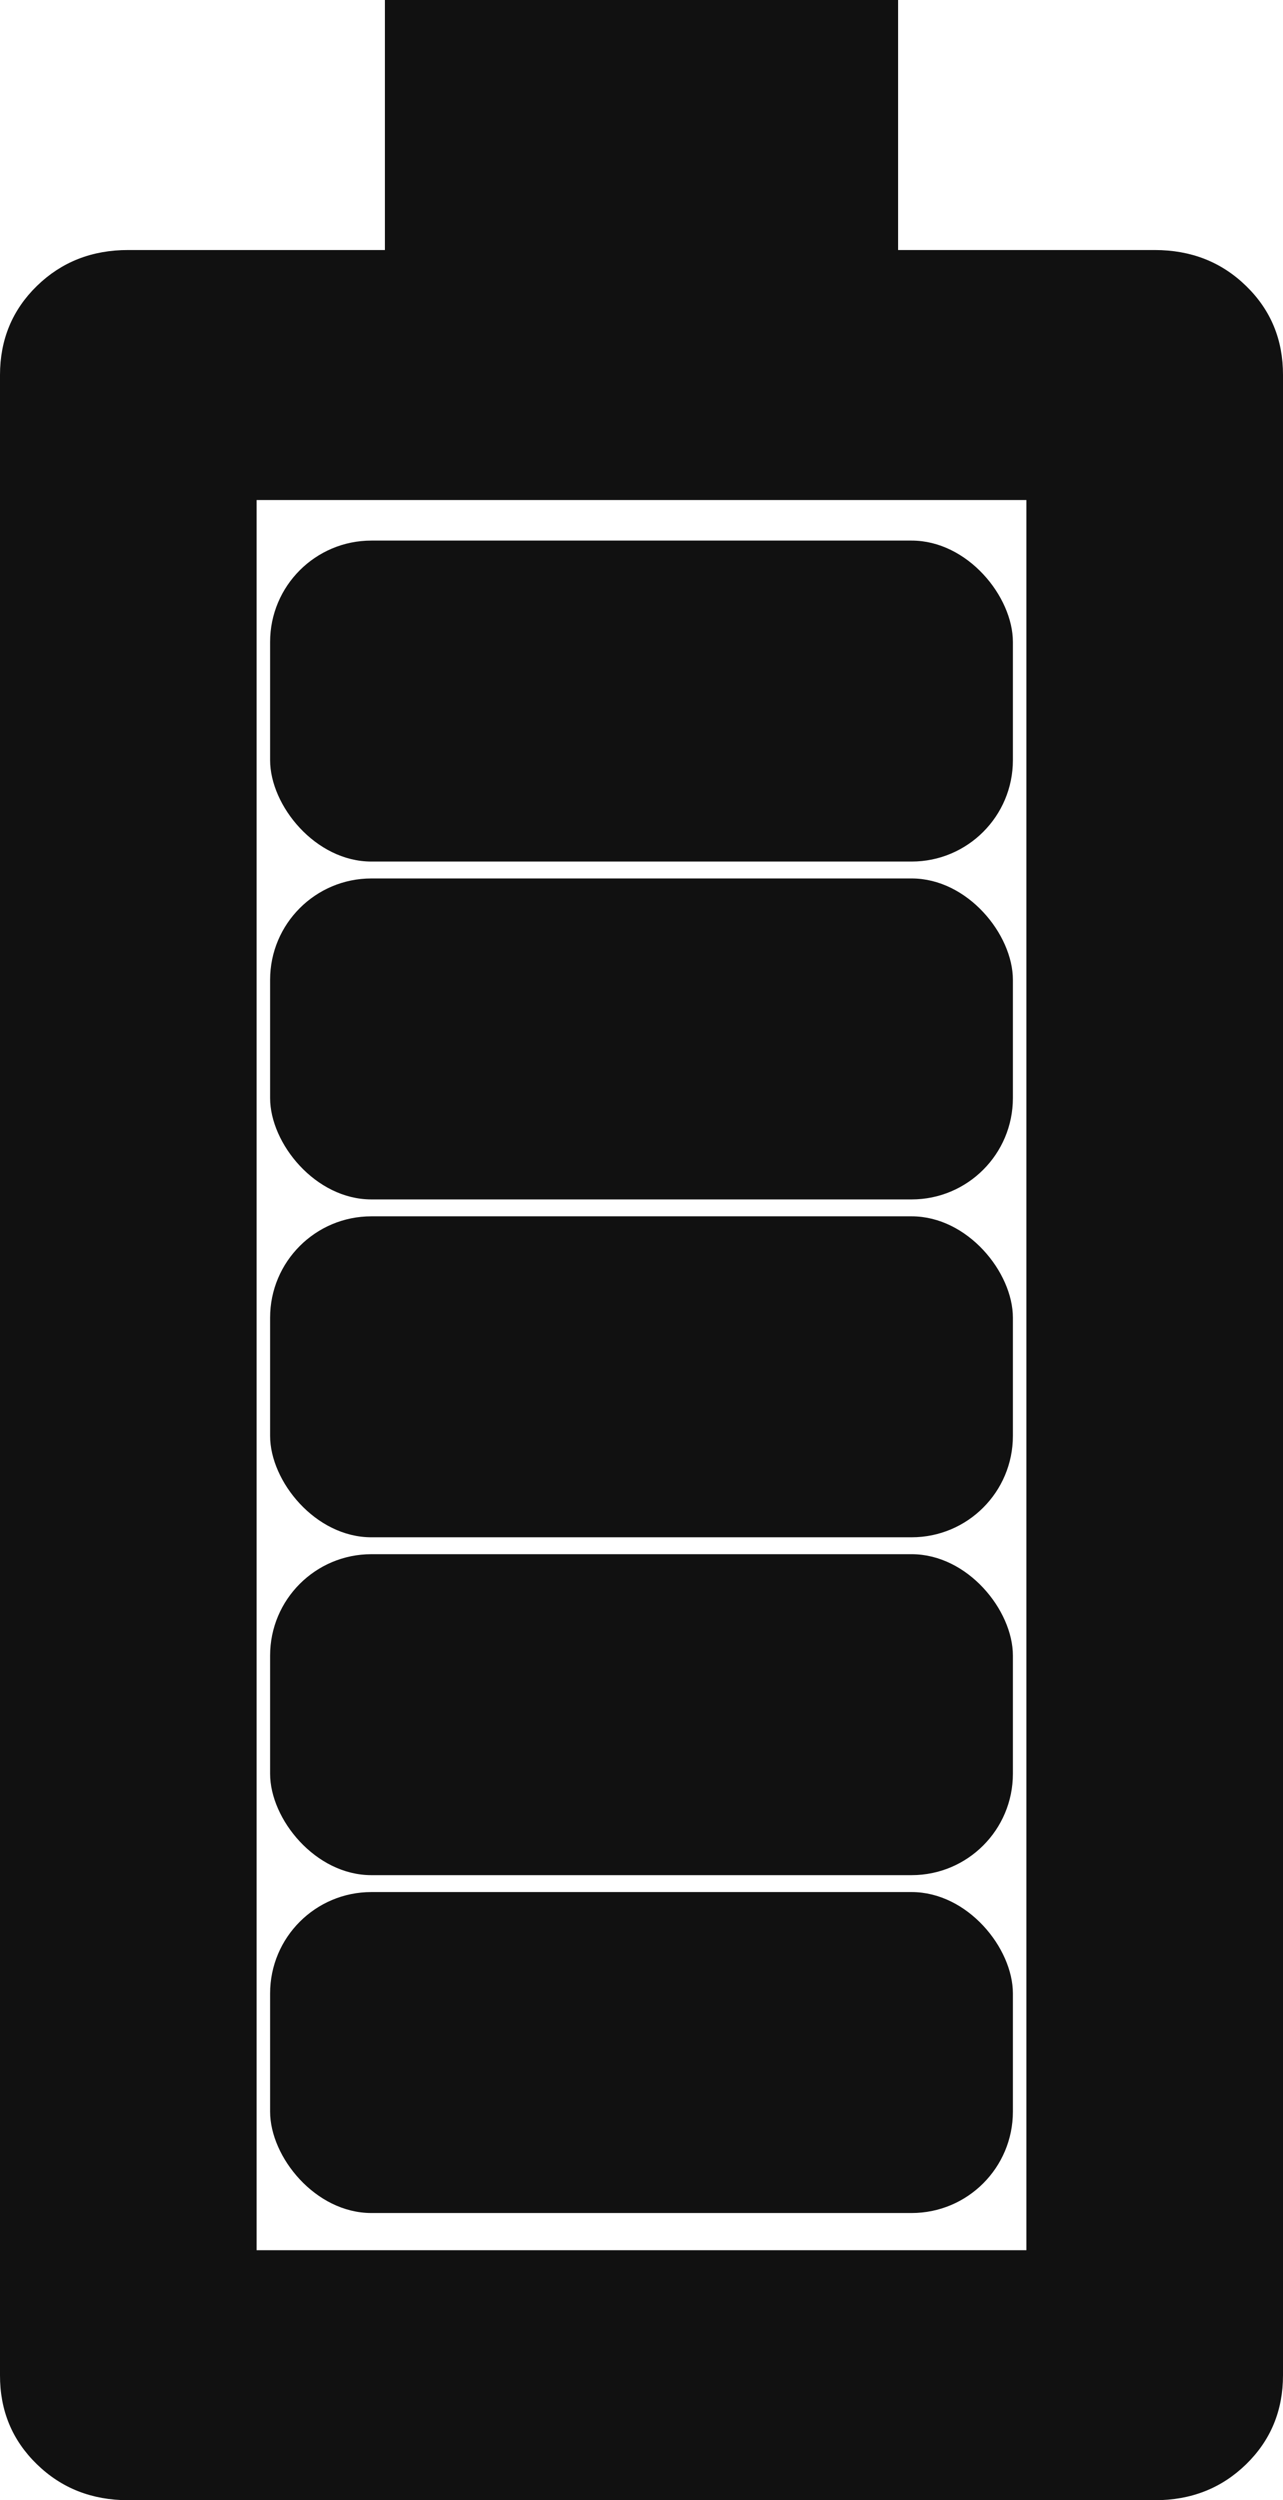 <svg width="38" height="74" viewBox="0 0 38 74" fill="none" xmlns="http://www.w3.org/2000/svg">
<path d="M1.15765e-05 11.1C1.1564e-05 10.052 0.365 9.172 1.094 8.462C1.824 7.752 2.726 7.398 3.8 7.4L11.4 7.4L11.4 3.17202e-07L26.6 1.35944e-07L26.6 7.4L34.2 7.4C35.277 7.4 36.18 7.755 36.909 8.466C37.639 9.176 38.002 10.054 38 11.1L38 70.3C38 71.348 37.635 72.228 36.906 72.938C36.176 73.648 35.274 74.002 34.2 74L3.8 74C2.723 74 1.82 73.645 1.091 72.934C0.361 72.224 -0.003 71.346 1.22824e-05 70.3L1.15765e-05 11.1ZM7.6 14.8L7.6 66.6L30.4 66.6L30.4 14.8L7.6 14.8Z" fill="#111111"/>
<rect x="8" y="16" width="22" height="9.5" rx="3" fill="#111111"/>
<rect x="8" y="26" width="22" height="9.5" rx="3" fill="#111111"/>
<rect x="8" y="36" width="22" height="9.5" rx="3" fill="#111111"/>
<rect x="8" y="46" width="22" height="9.5" rx="3" fill="#111111"/>
<rect x="8" y="56" width="22" height="9.5" rx="3" fill="#111111"/>
</svg>
